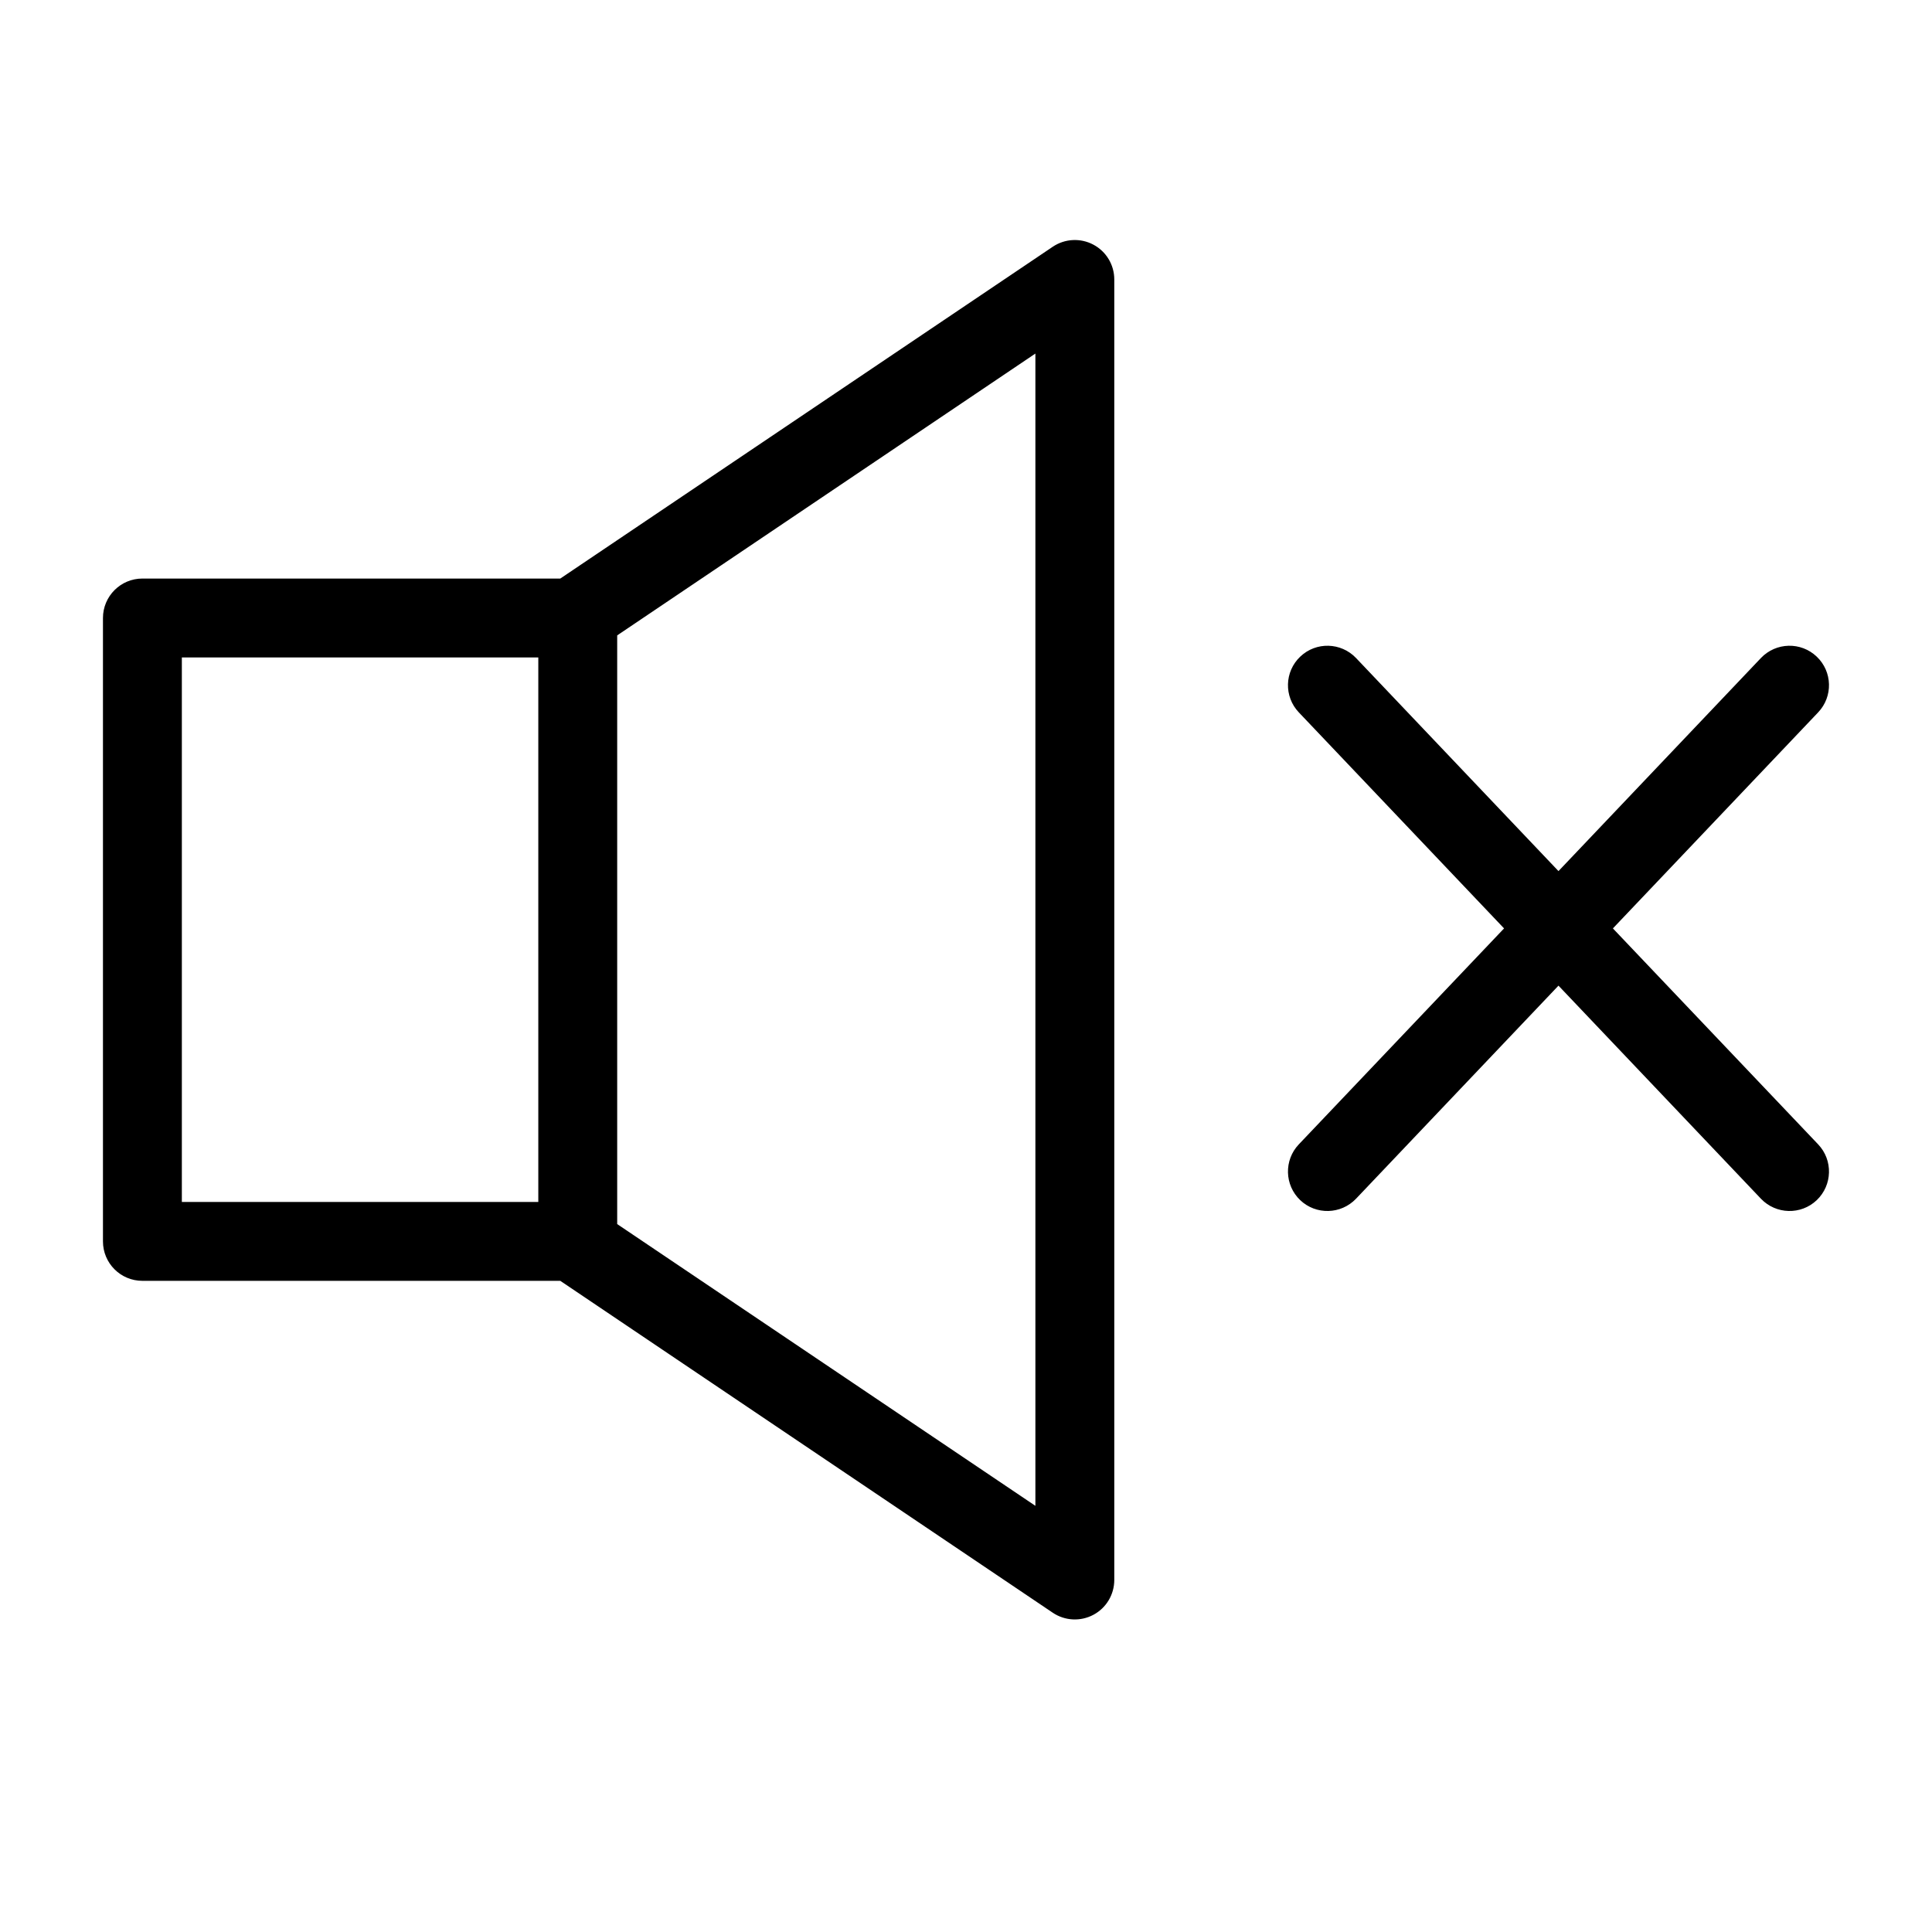 <svg role="img" width="24" height="24" viewBox="0 0 24 24" fill="none" xmlns="http://www.w3.org/2000/svg">
<path fill-rule="evenodd" clip-rule="evenodd" d="M13.582 3.039C13.742 3.124 13.842 3.29 13.842 3.471V10.381V12.718V19.627C13.842 19.808 13.742 19.975 13.582 20.06C13.422 20.145 13.228 20.135 13.078 20.034L6.96 15.911H1.769C1.498 15.911 1.279 15.692 1.279 15.421V11.549V11.549V7.677C1.279 7.407 1.498 7.187 1.769 7.187H6.96L13.078 3.065C13.228 2.964 13.422 2.954 13.582 3.039ZM12.862 12.718V10.381V4.392L7.667 7.893V15.206L12.862 18.706V12.718ZM6.687 8.167H2.259V11.549V11.549V14.931H6.687V8.167ZM16.845 8.174C16.658 7.978 16.348 7.97 16.152 8.157C15.956 8.343 15.948 8.653 16.134 8.849L18.684 11.533L16.134 14.216C15.948 14.412 15.956 14.722 16.152 14.909C16.348 15.095 16.658 15.087 16.845 14.891L19.36 12.244L21.875 14.891C22.062 15.087 22.372 15.095 22.568 14.909C22.764 14.722 22.772 14.412 22.586 14.216L20.036 11.533L22.586 8.849C22.772 8.653 22.764 8.343 22.568 8.157C22.372 7.97 22.062 7.978 21.875 8.174L19.36 10.821L16.845 8.174Z" fill="currentColor"/>
</svg>
